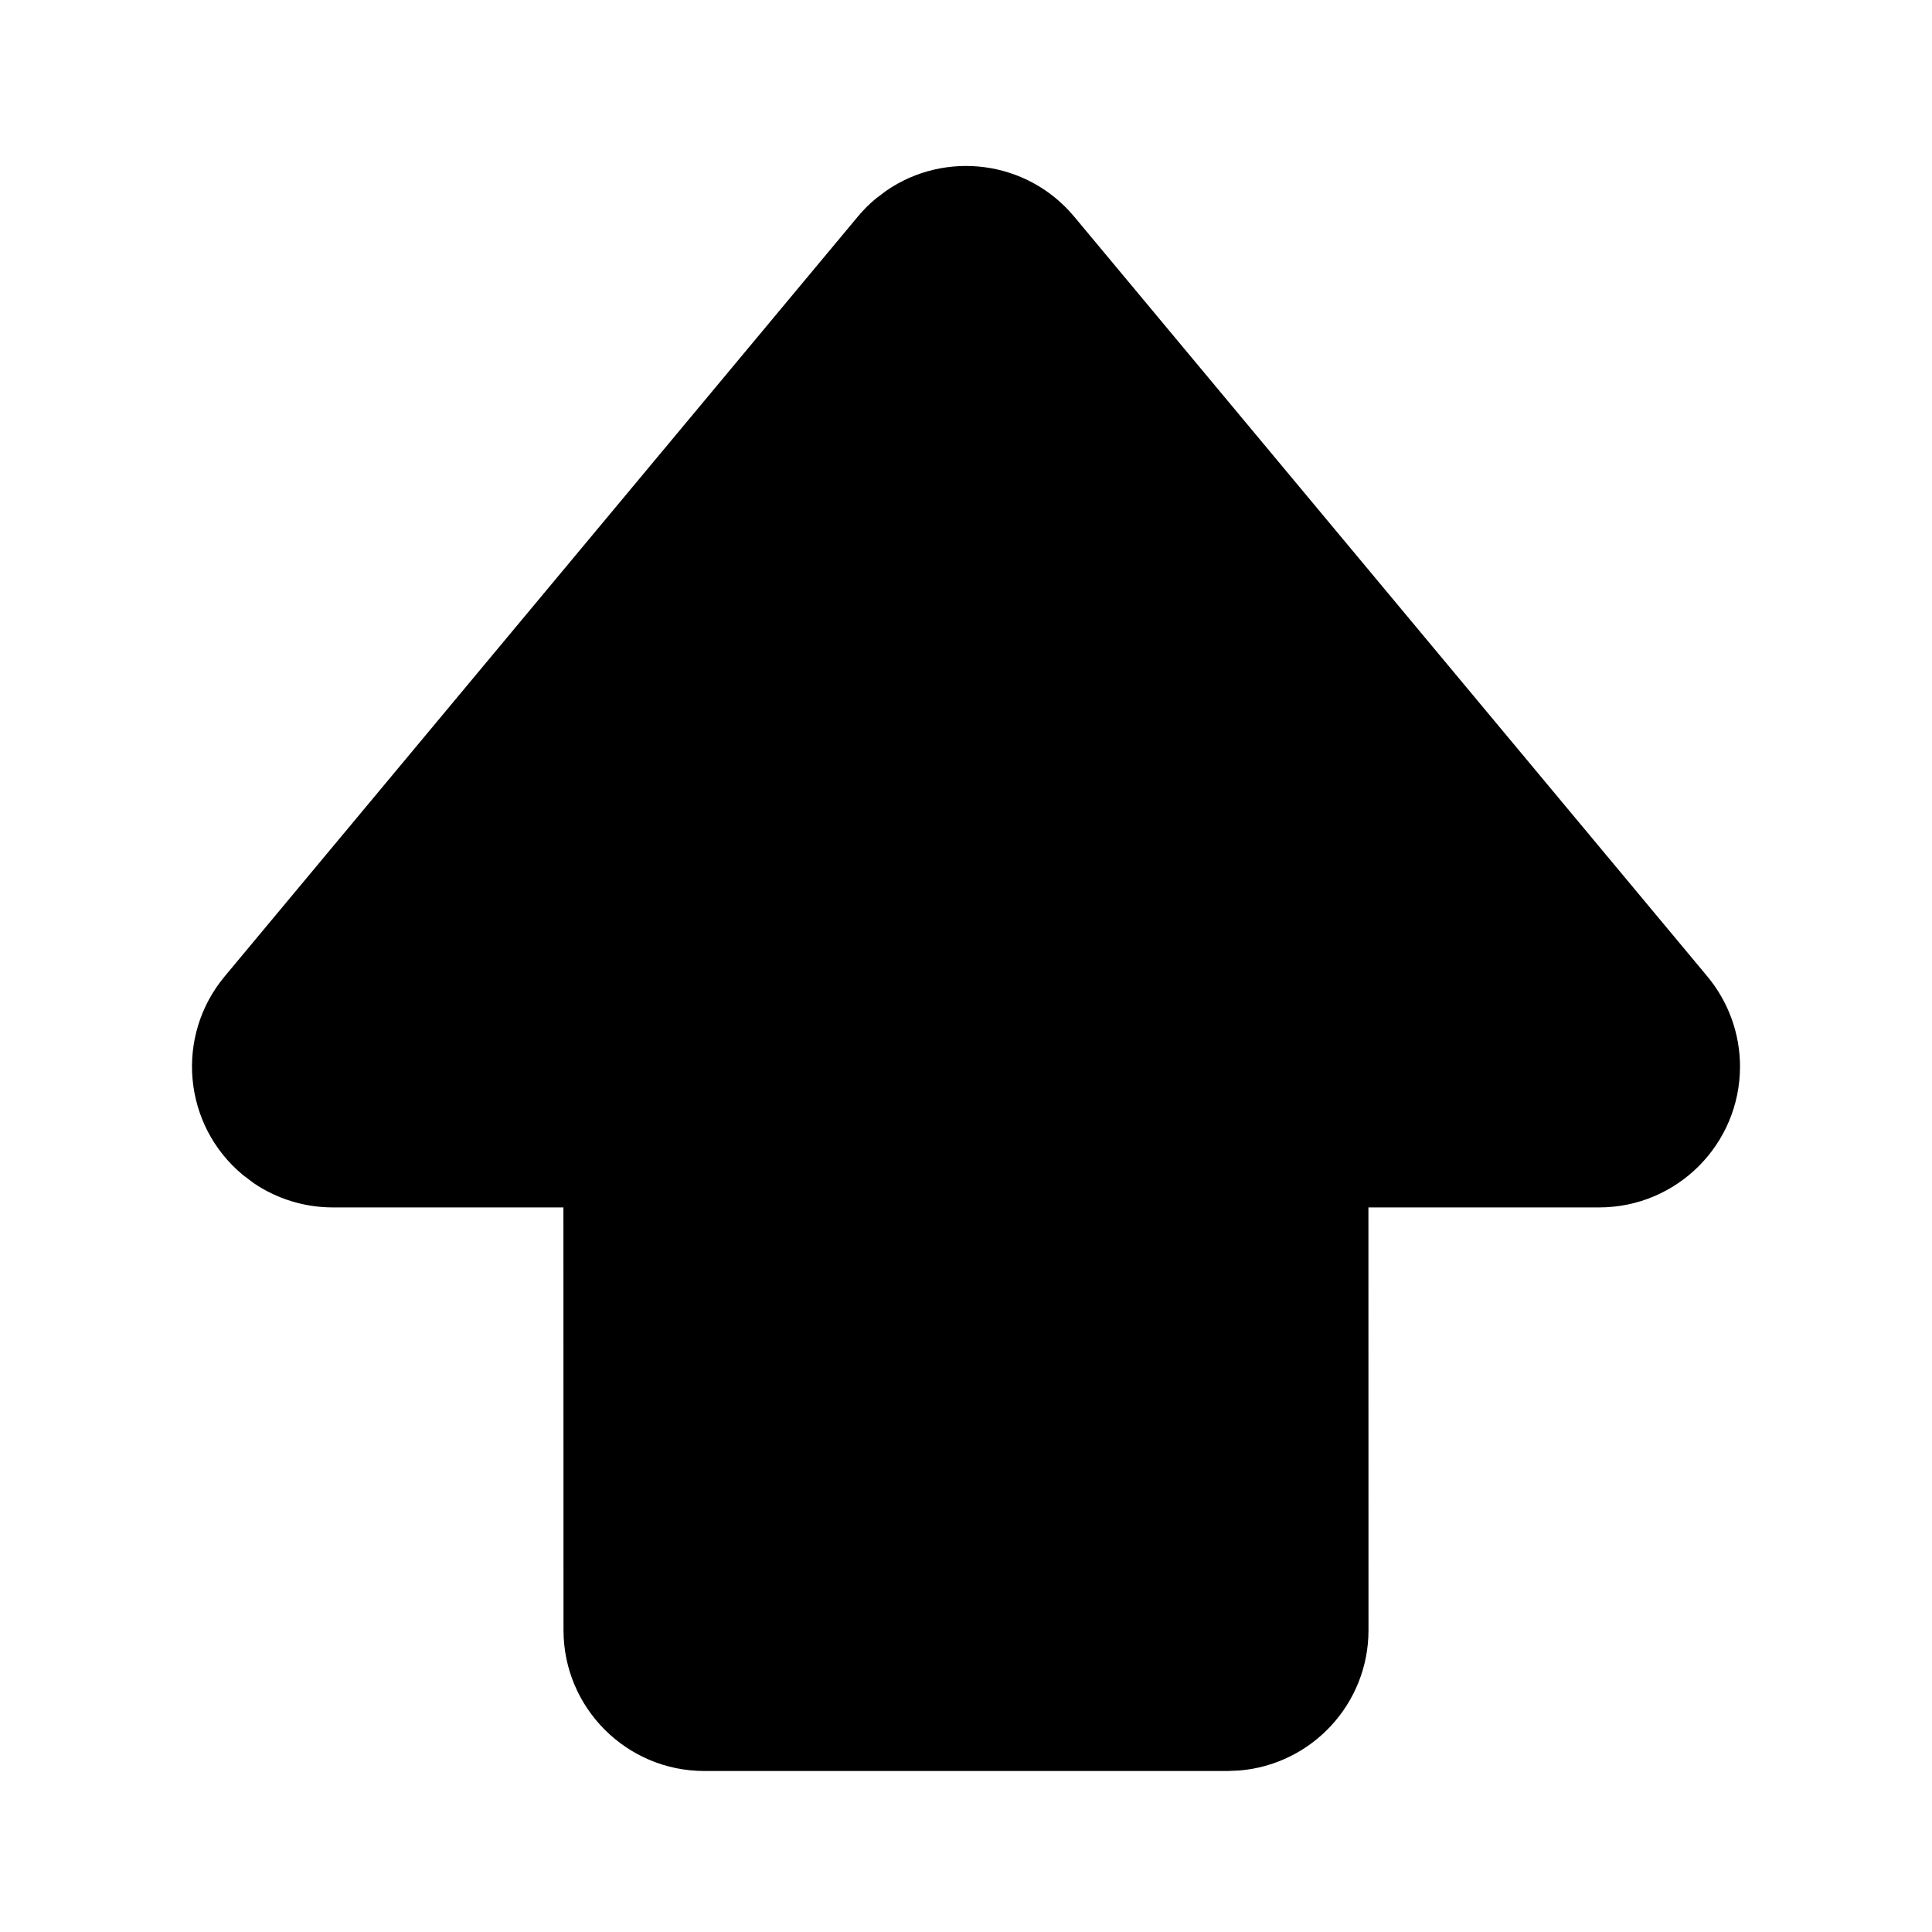 <svg xmlns="http://www.w3.org/2000/svg" viewBox="0 0 24 24" fill="none"><path d="M10.88 2.467C10.798 2.535 10.723 2.61 10.656 2.691L2.791 12.129C2.172 12.872 2.272 13.975 3.015 14.594L3.154 14.699C3.443 14.894 3.784 14.999 4.135 14.999H6.999L7 20.25C7 21.216 7.784 22 8.75 22H15.25L15.393 21.994C16.293 21.921 17 21.168 17 20.25L16.999 14.999H19.865C20.831 14.999 21.615 14.216 21.615 13.249C21.615 12.84 21.471 12.444 21.209 12.129L13.344 2.691C12.76 1.99 11.743 1.862 11.007 2.371L10.88 2.467Z" fill="currentColor"/></svg>